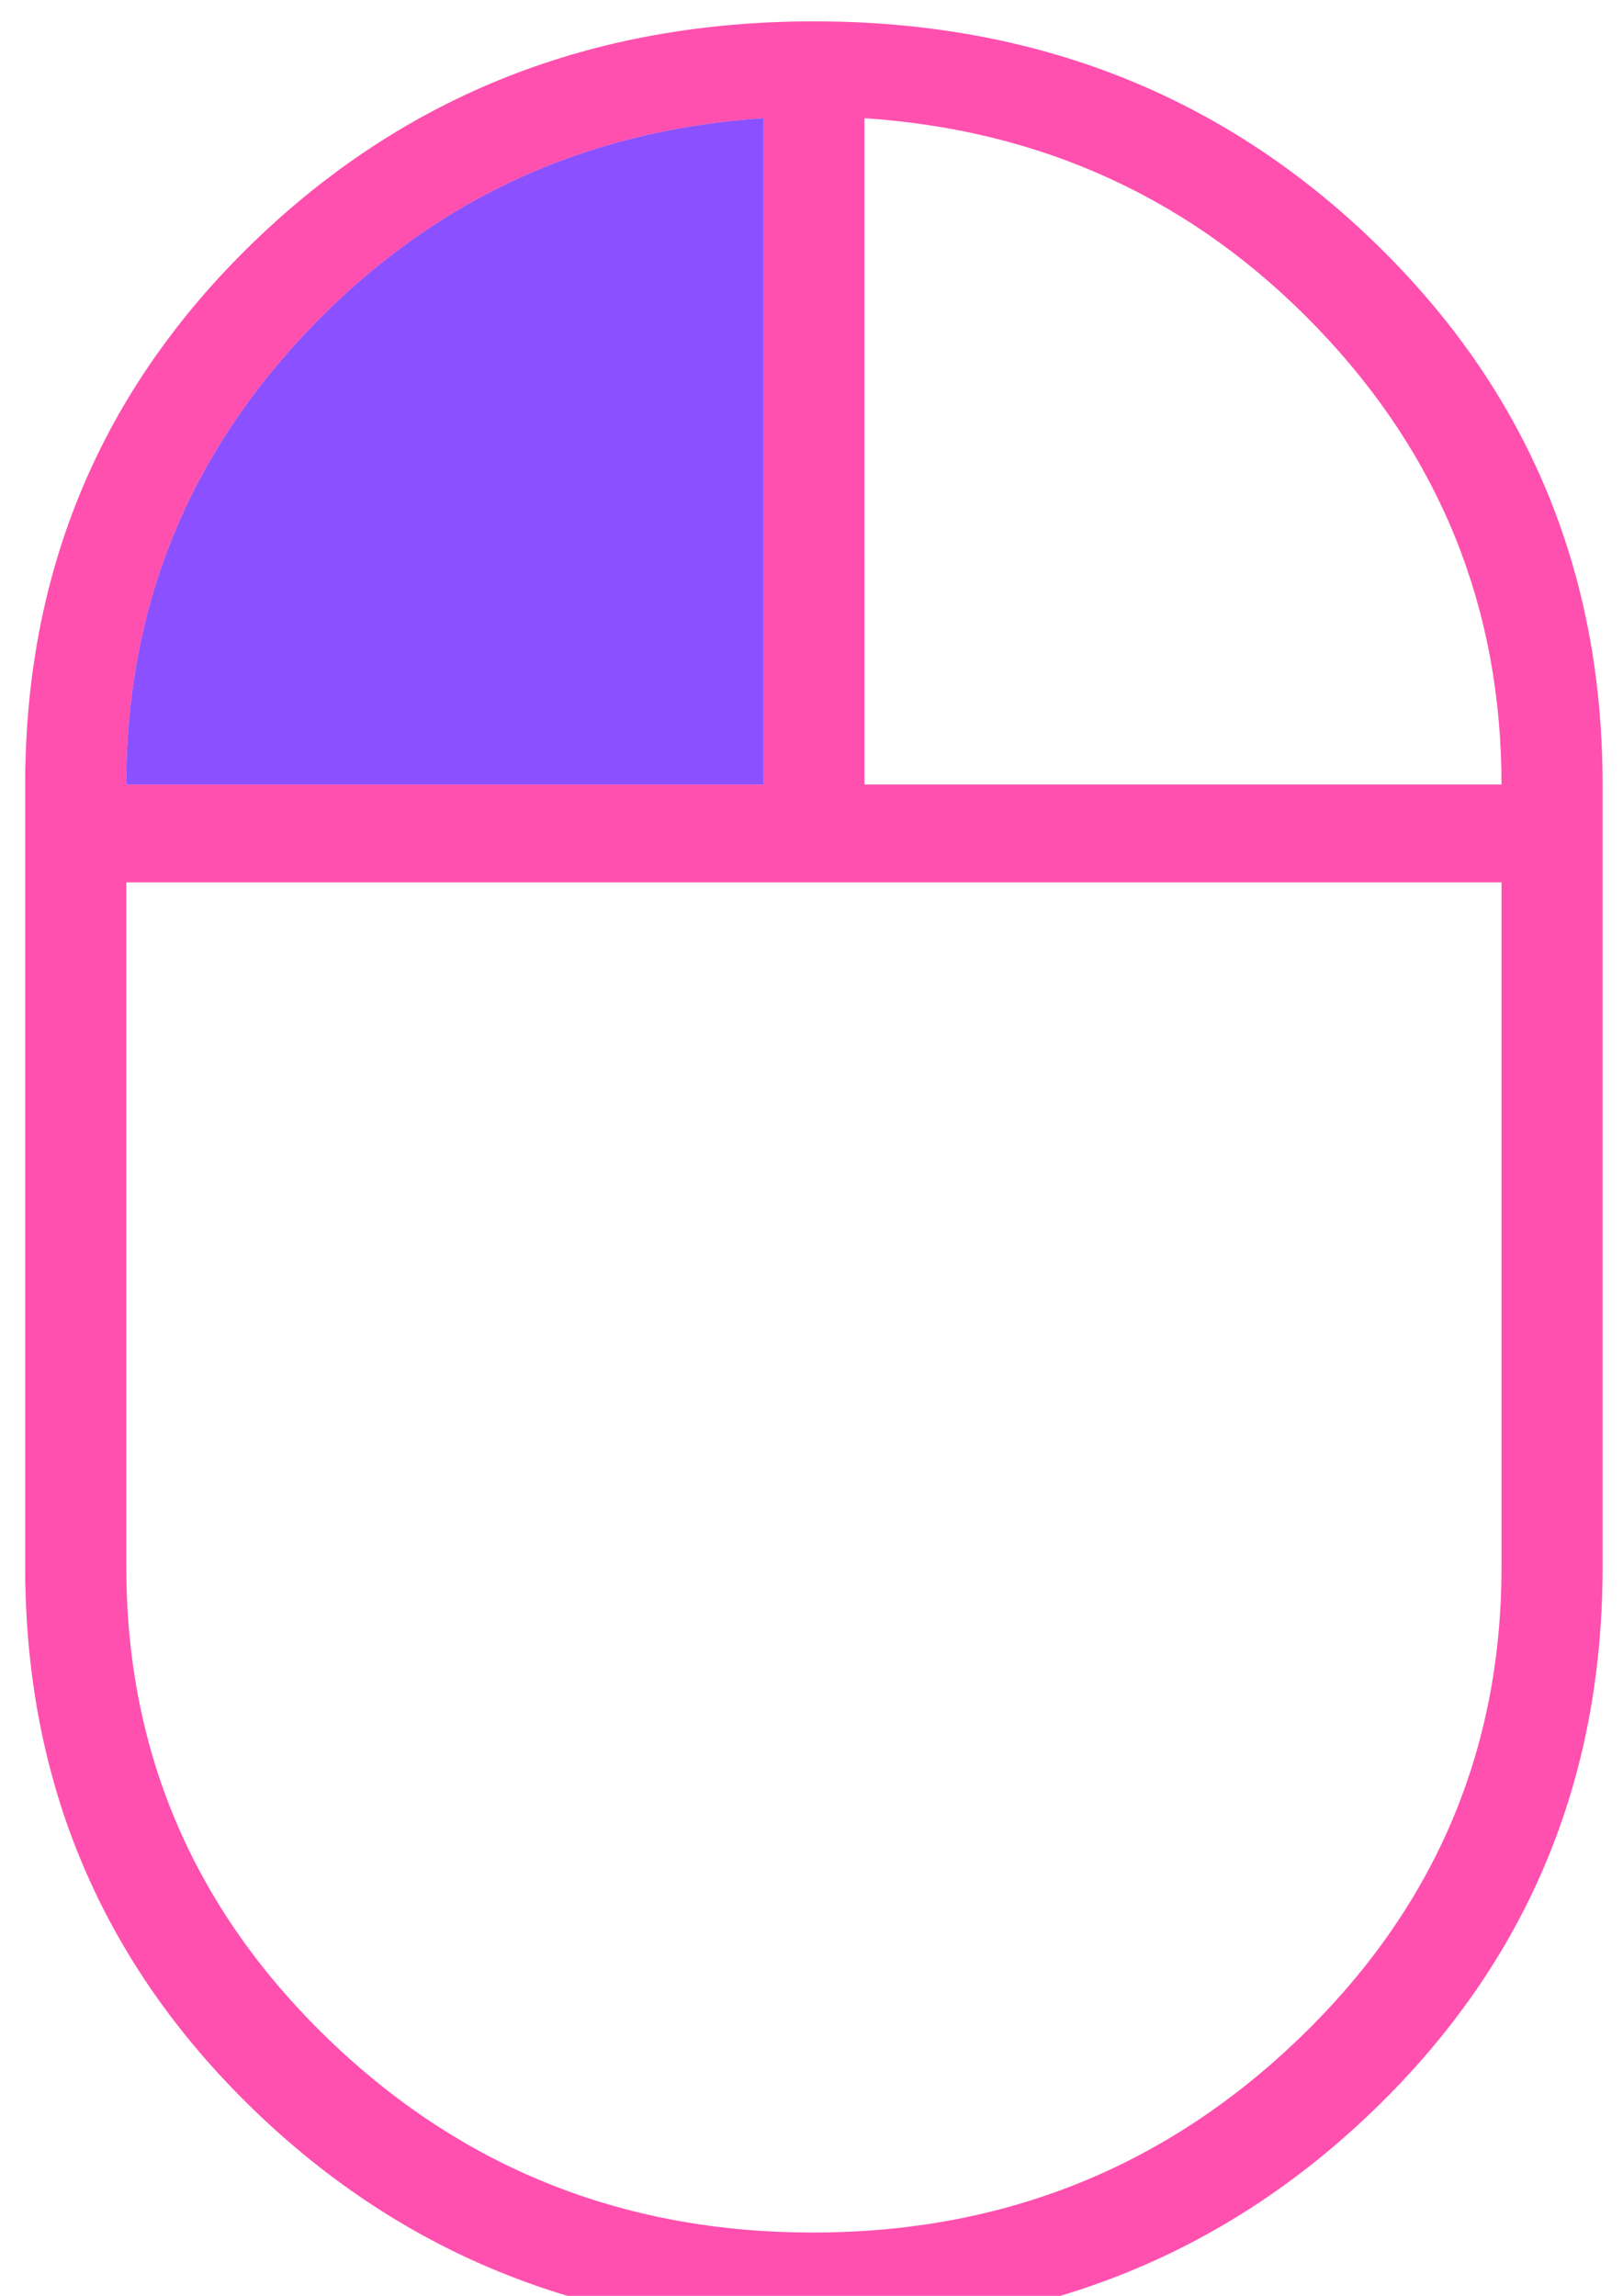 <?xml version="1.0" encoding="UTF-8" standalone="no"?>
<!-- Created with Inkscape (http://www.inkscape.org/) -->

<svg
   width="210mm"
   height="297mm"
   viewBox="0 0 210 297"
   version="1.1"
   id="svg1"
   xml:space="preserve"
   xmlns="http://www.w3.org/2000/svg"
   xmlns:svg="http://www.w3.org/2000/svg"><defs
     id="defs1" /><g
     id="layer1"><path
       d="m 105.312,2.762 c -28.653,0 -52.825,9.525 -72.515,28.573 C 13.106,50.384 3.261,73.769 3.261,101.489 v 101.257 c 0,27.72 9.845,51.105 29.535,70.154 19.69,19.049 43.862,28.573 72.515,28.573 28.653,0 52.825,-9.525 72.515,-28.573 19.69,-19.049 29.535,-42.434 29.535,-70.154 V 101.489 c 0,-27.72 -9.845,-51.105 -29.535,-70.154 C 158.137,12.286 133.965,2.762 105.312,2.762 Z M 98.772,15.292 v 86.197 h -82.427 c 0,-22.847 7.948,-42.541 23.846,-59.08 C 56.085,25.869 75.613,16.831 98.772,15.292 Z m 13.079,0 c 23.16,1.538 42.687,10.577 58.581,27.117 15.897,16.54 23.846,36.233 23.846,59.08 H 111.852 Z M 16.345,114.147 H 194.279 v 88.599 c 0,23.812 -8.705,44.111 -26.116,60.894 -17.414,16.784 -38.41,25.175 -62.987,25.175 -24.577,0 -45.526,-8.392 -62.846,-25.175 -17.323,-16.784 -25.984,-37.082 -25.984,-60.894 z"
       style="opacity:0.75;fill:#ff1694;fill-opacity:1"
       id="path10" /><path
       d="M 98.772,15.292 C 75.613,16.831 56.085,25.869 40.191,42.409 24.294,58.948 16.345,78.642 16.345,101.489 h 82.427 z"
       style="opacity:0.75;fill:#6416ff;fill-opacity:1"
       id="path9" /></g></svg>
